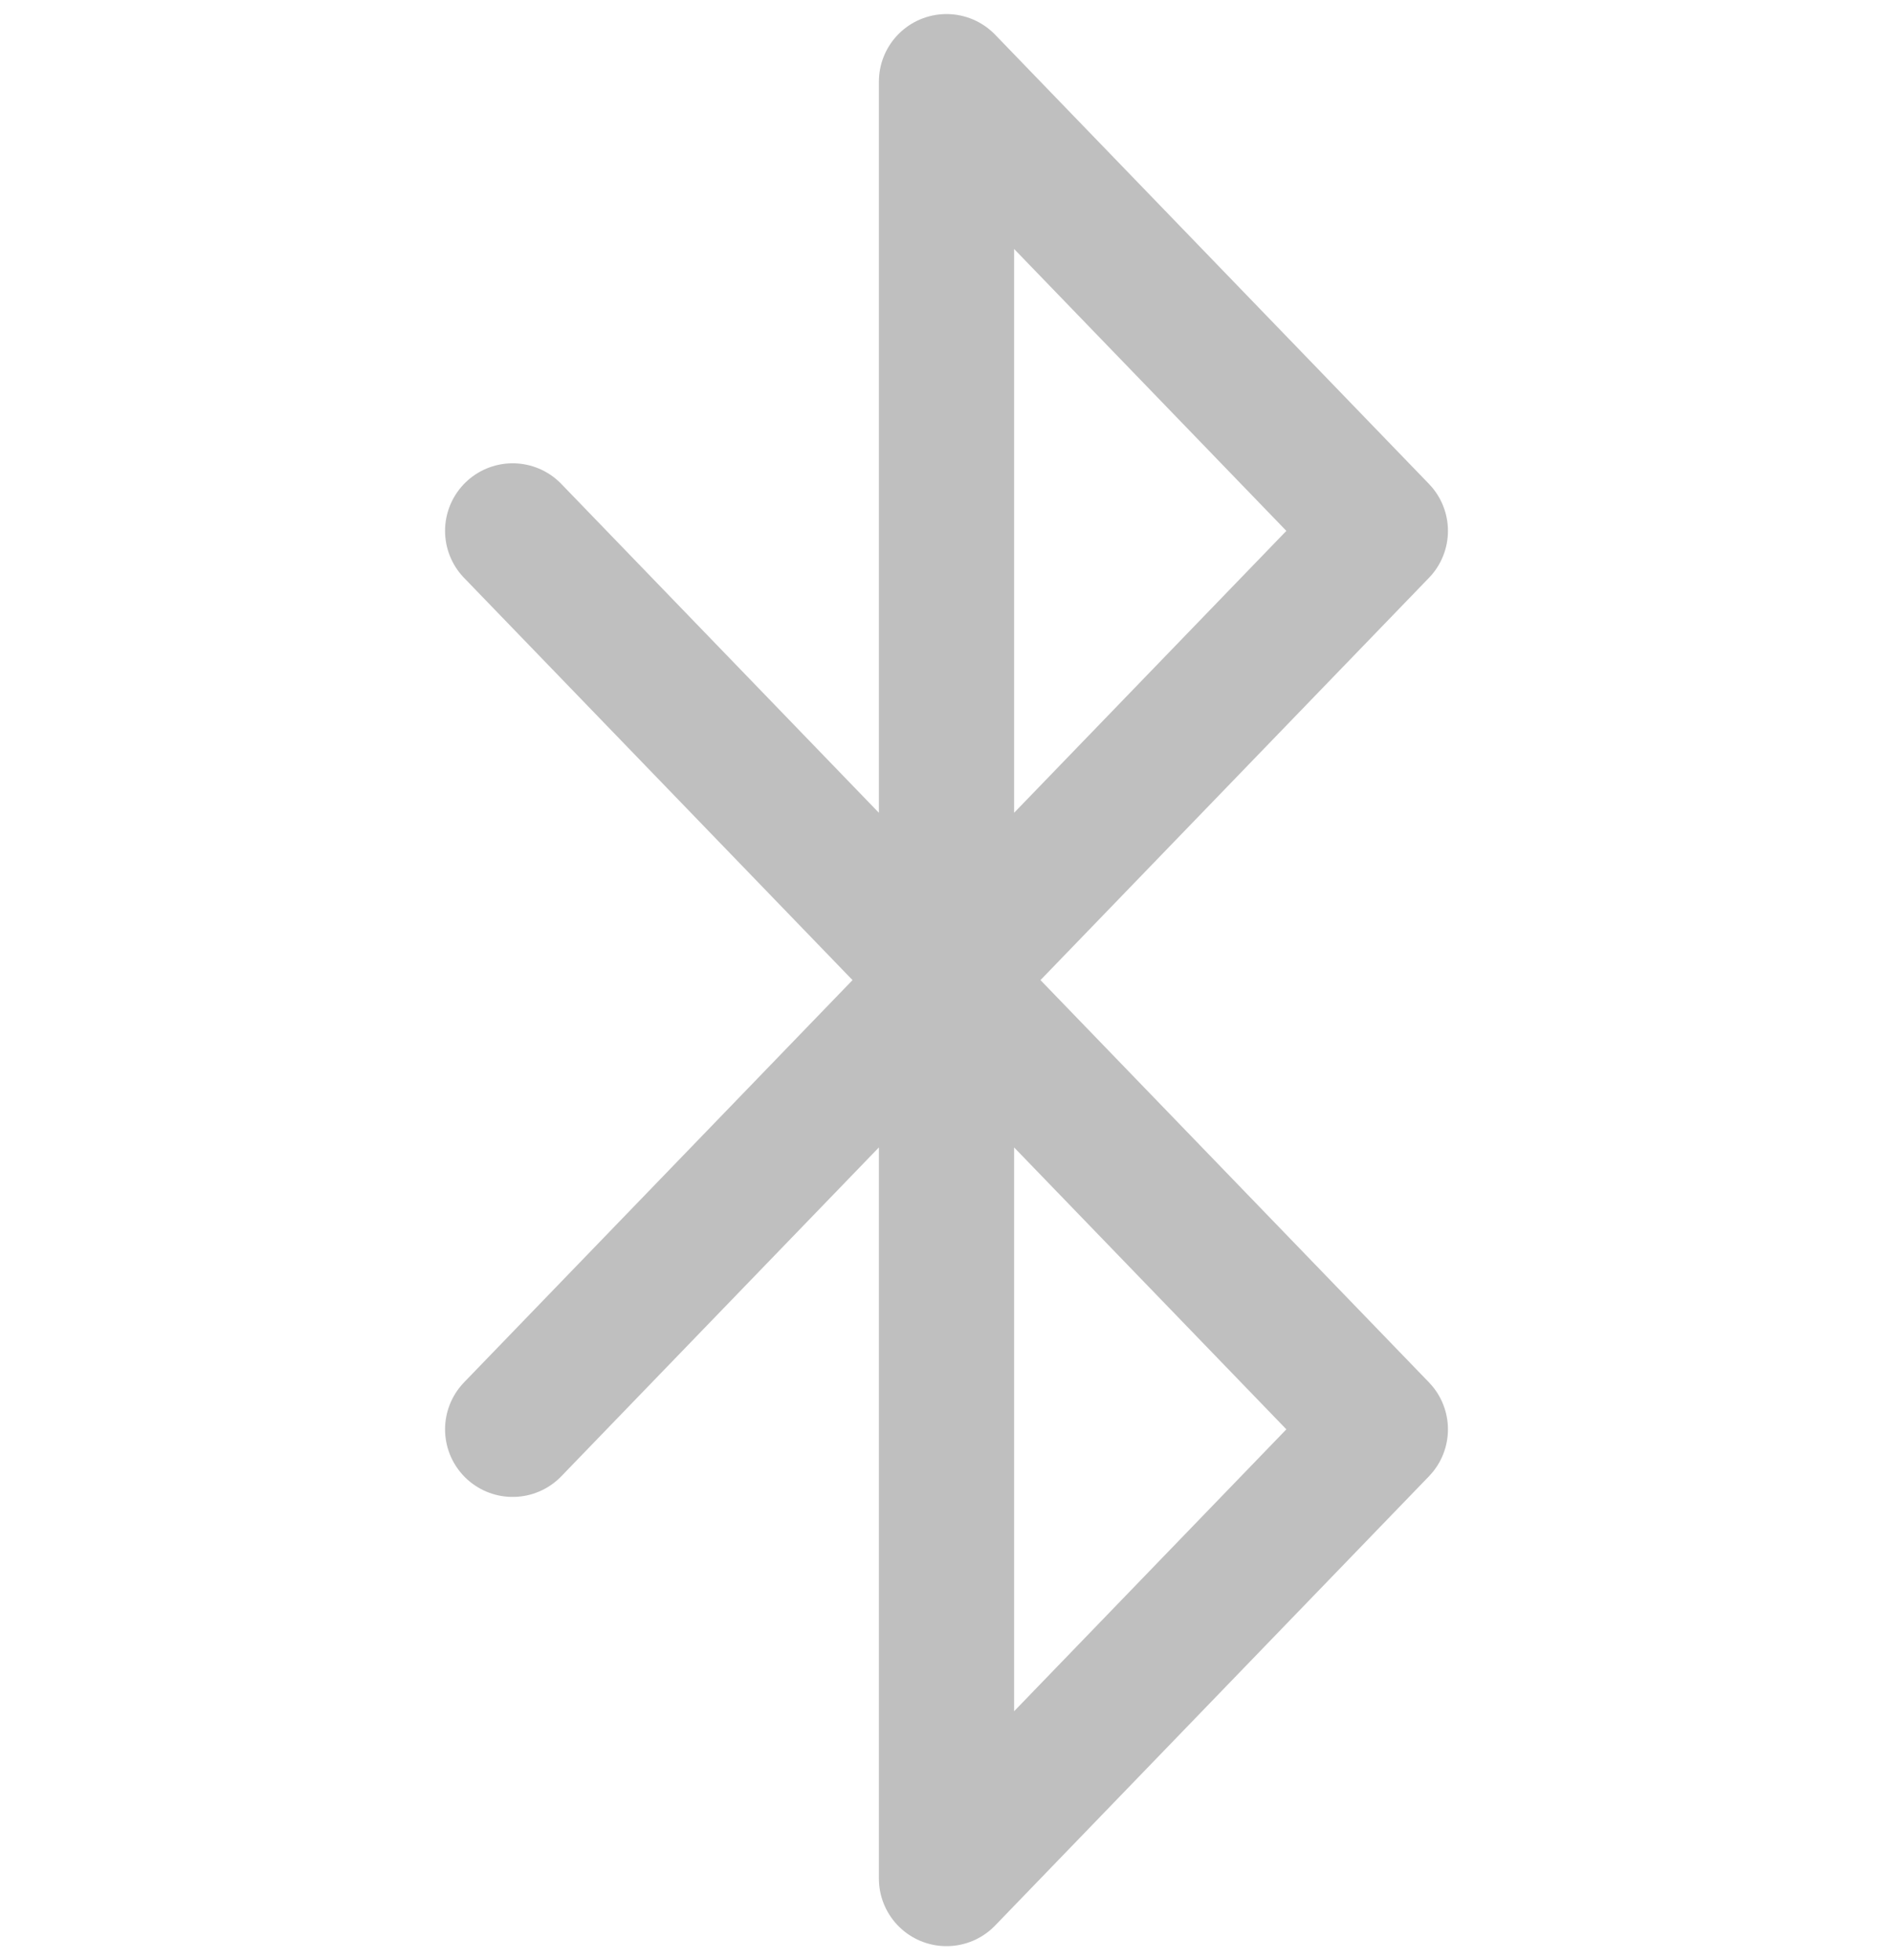 <svg width="28" height="29" viewBox="0 0 28 29" fill="none" xmlns="http://www.w3.org/2000/svg">
<path opacity="0.25" d="M7.583 7.854L20.417 21.146L14 27.792V1.208L20.417 7.854L7.583 21.146" stroke="black" stroke-width="2" stroke-linecap="round" stroke-linejoin="round"/>
</svg>
